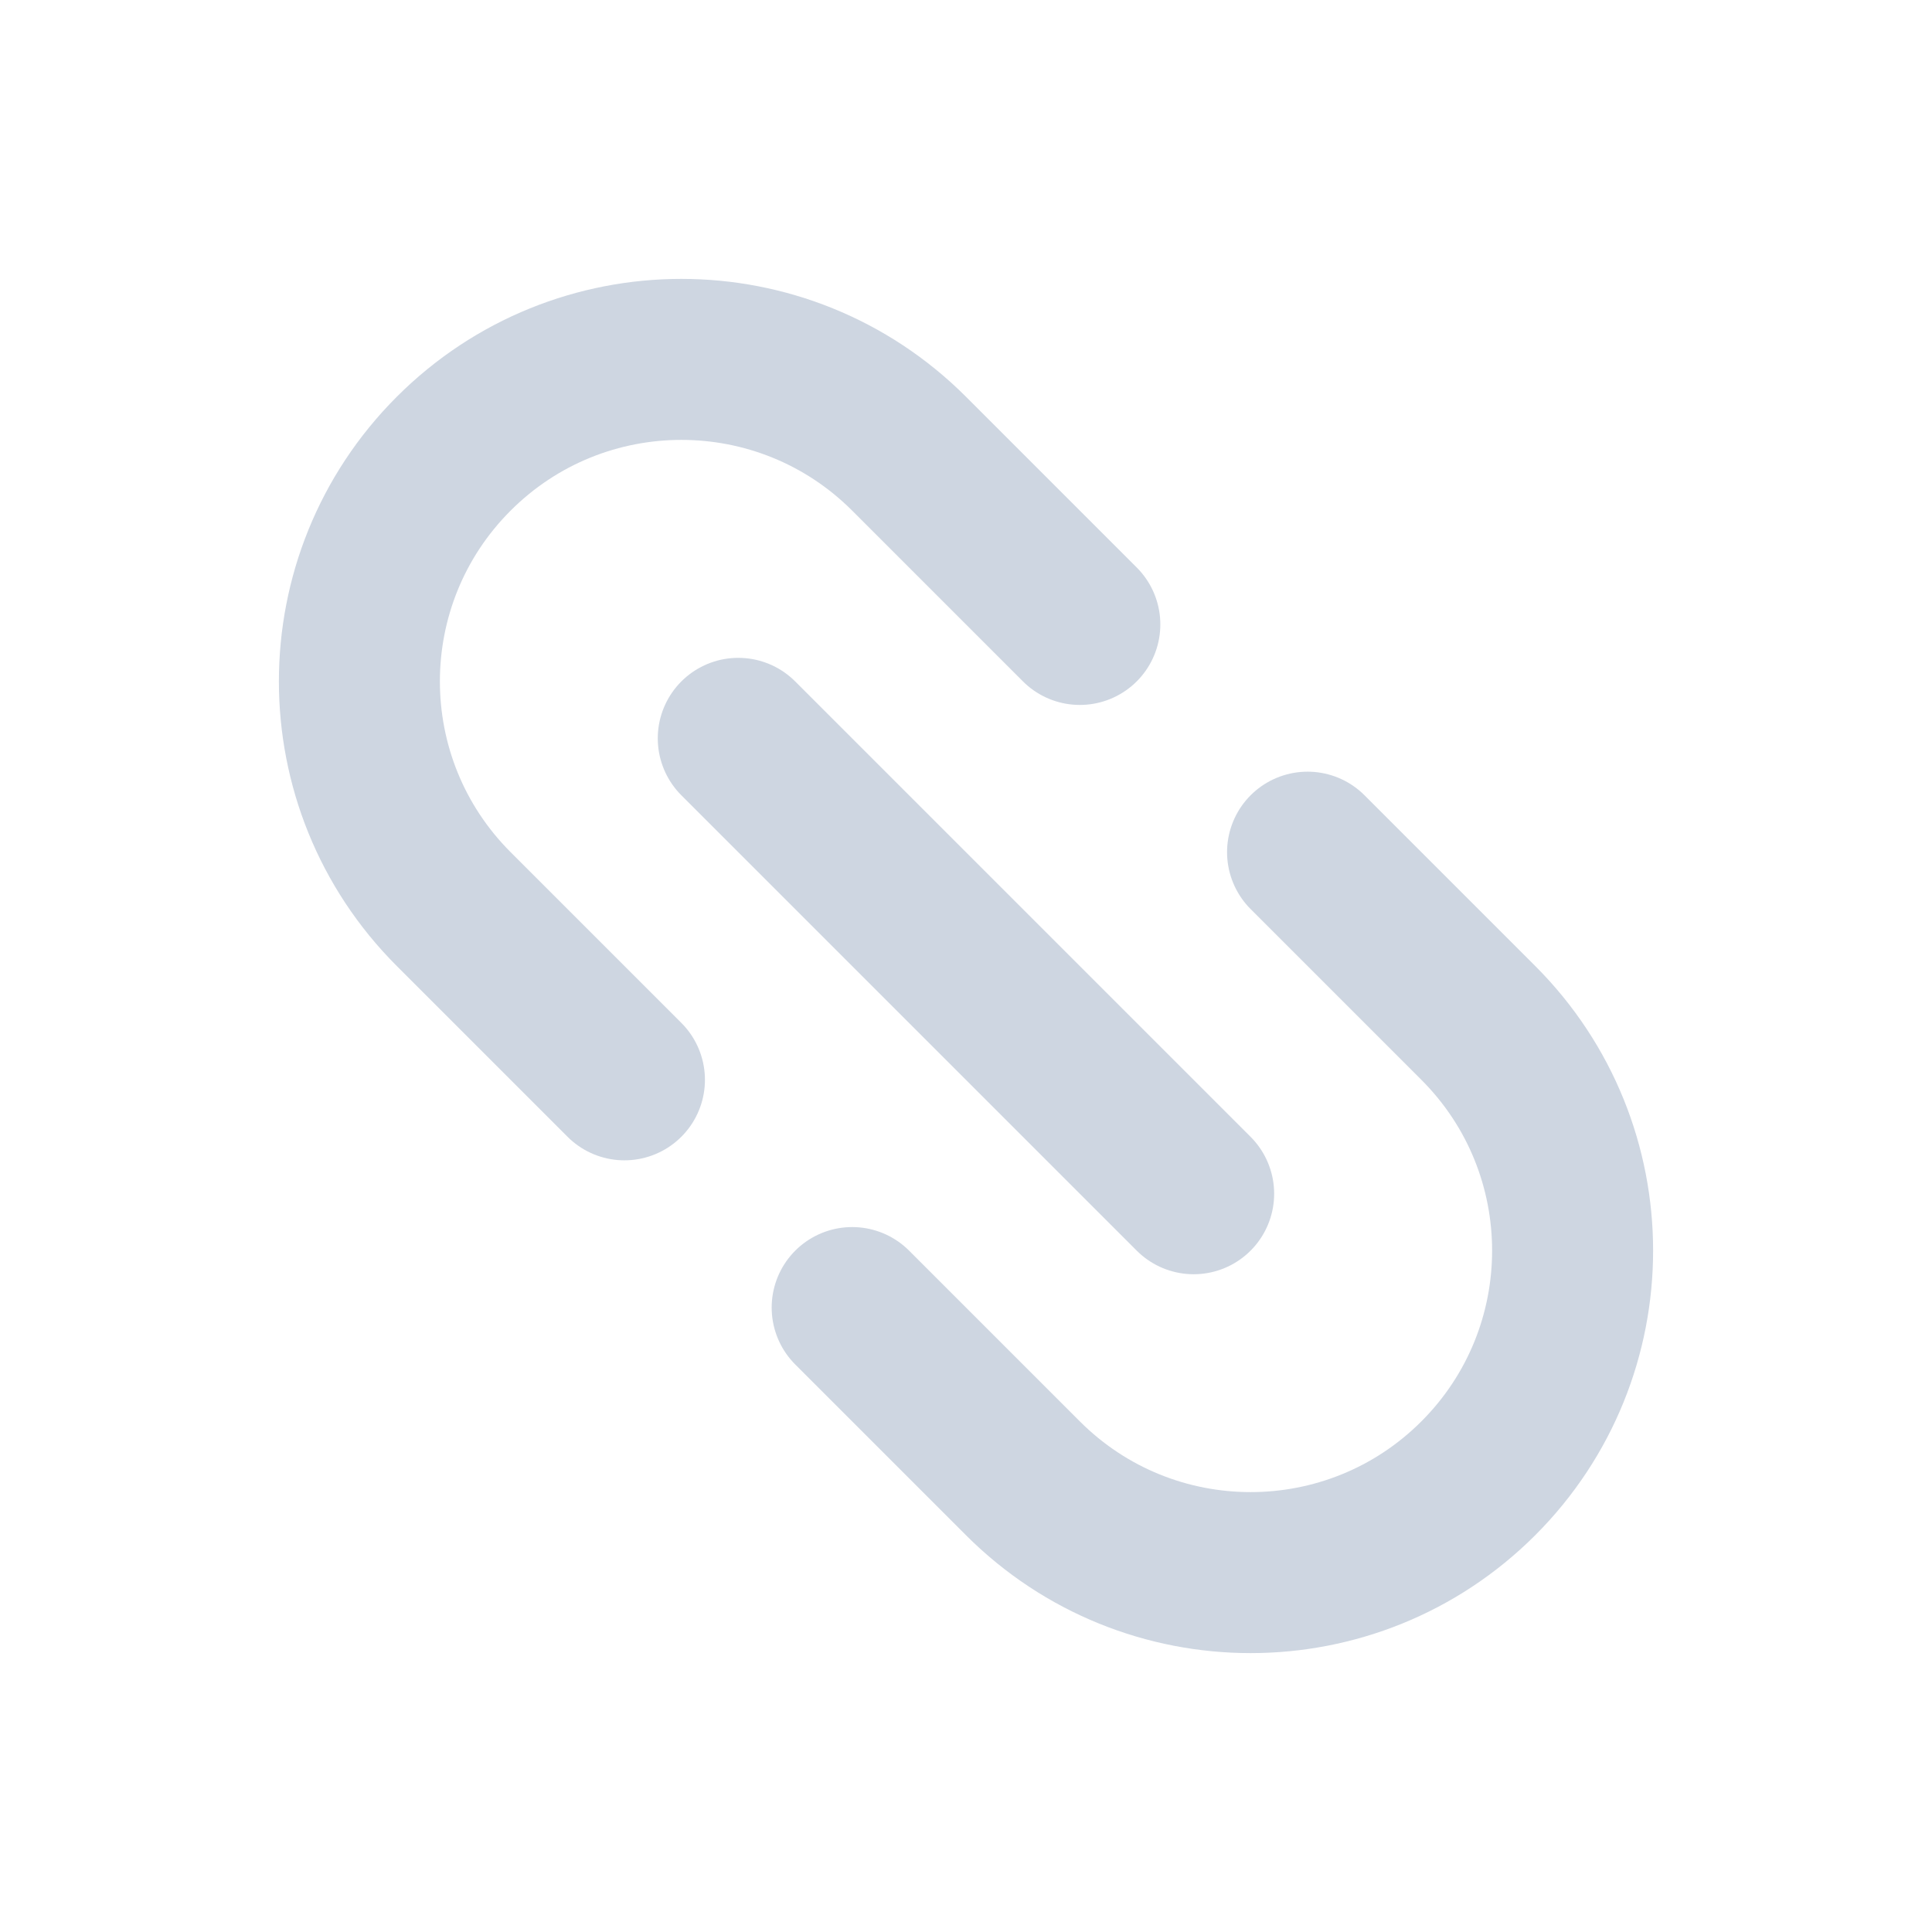 <svg width="24" height="24" viewBox="0 0 24 24" fill="none" xmlns="http://www.w3.org/2000/svg">
<path d="M7.757 13.414L5.636 11.293C4.074 9.731 4.074 7.198 5.636 5.636V5.636C7.198 4.074 9.731 4.074 11.293 5.636L13.414 7.757" stroke="#CED6E1" stroke-width="2" stroke-linecap="round" stroke-linejoin="round"/>
<path d="M14.828 14.829L9.171 9.172" stroke="#CED6E1" stroke-width="2" stroke-linecap="round" stroke-linejoin="round"/>
<path d="M10.586 16.243L12.707 18.364C14.269 19.926 16.802 19.926 18.364 18.364V18.364C19.926 16.802 19.926 14.269 18.364 12.707L16.243 10.586" stroke="#CED6E1" stroke-width="2" stroke-linecap="round" stroke-linejoin="round"/>
</svg>
